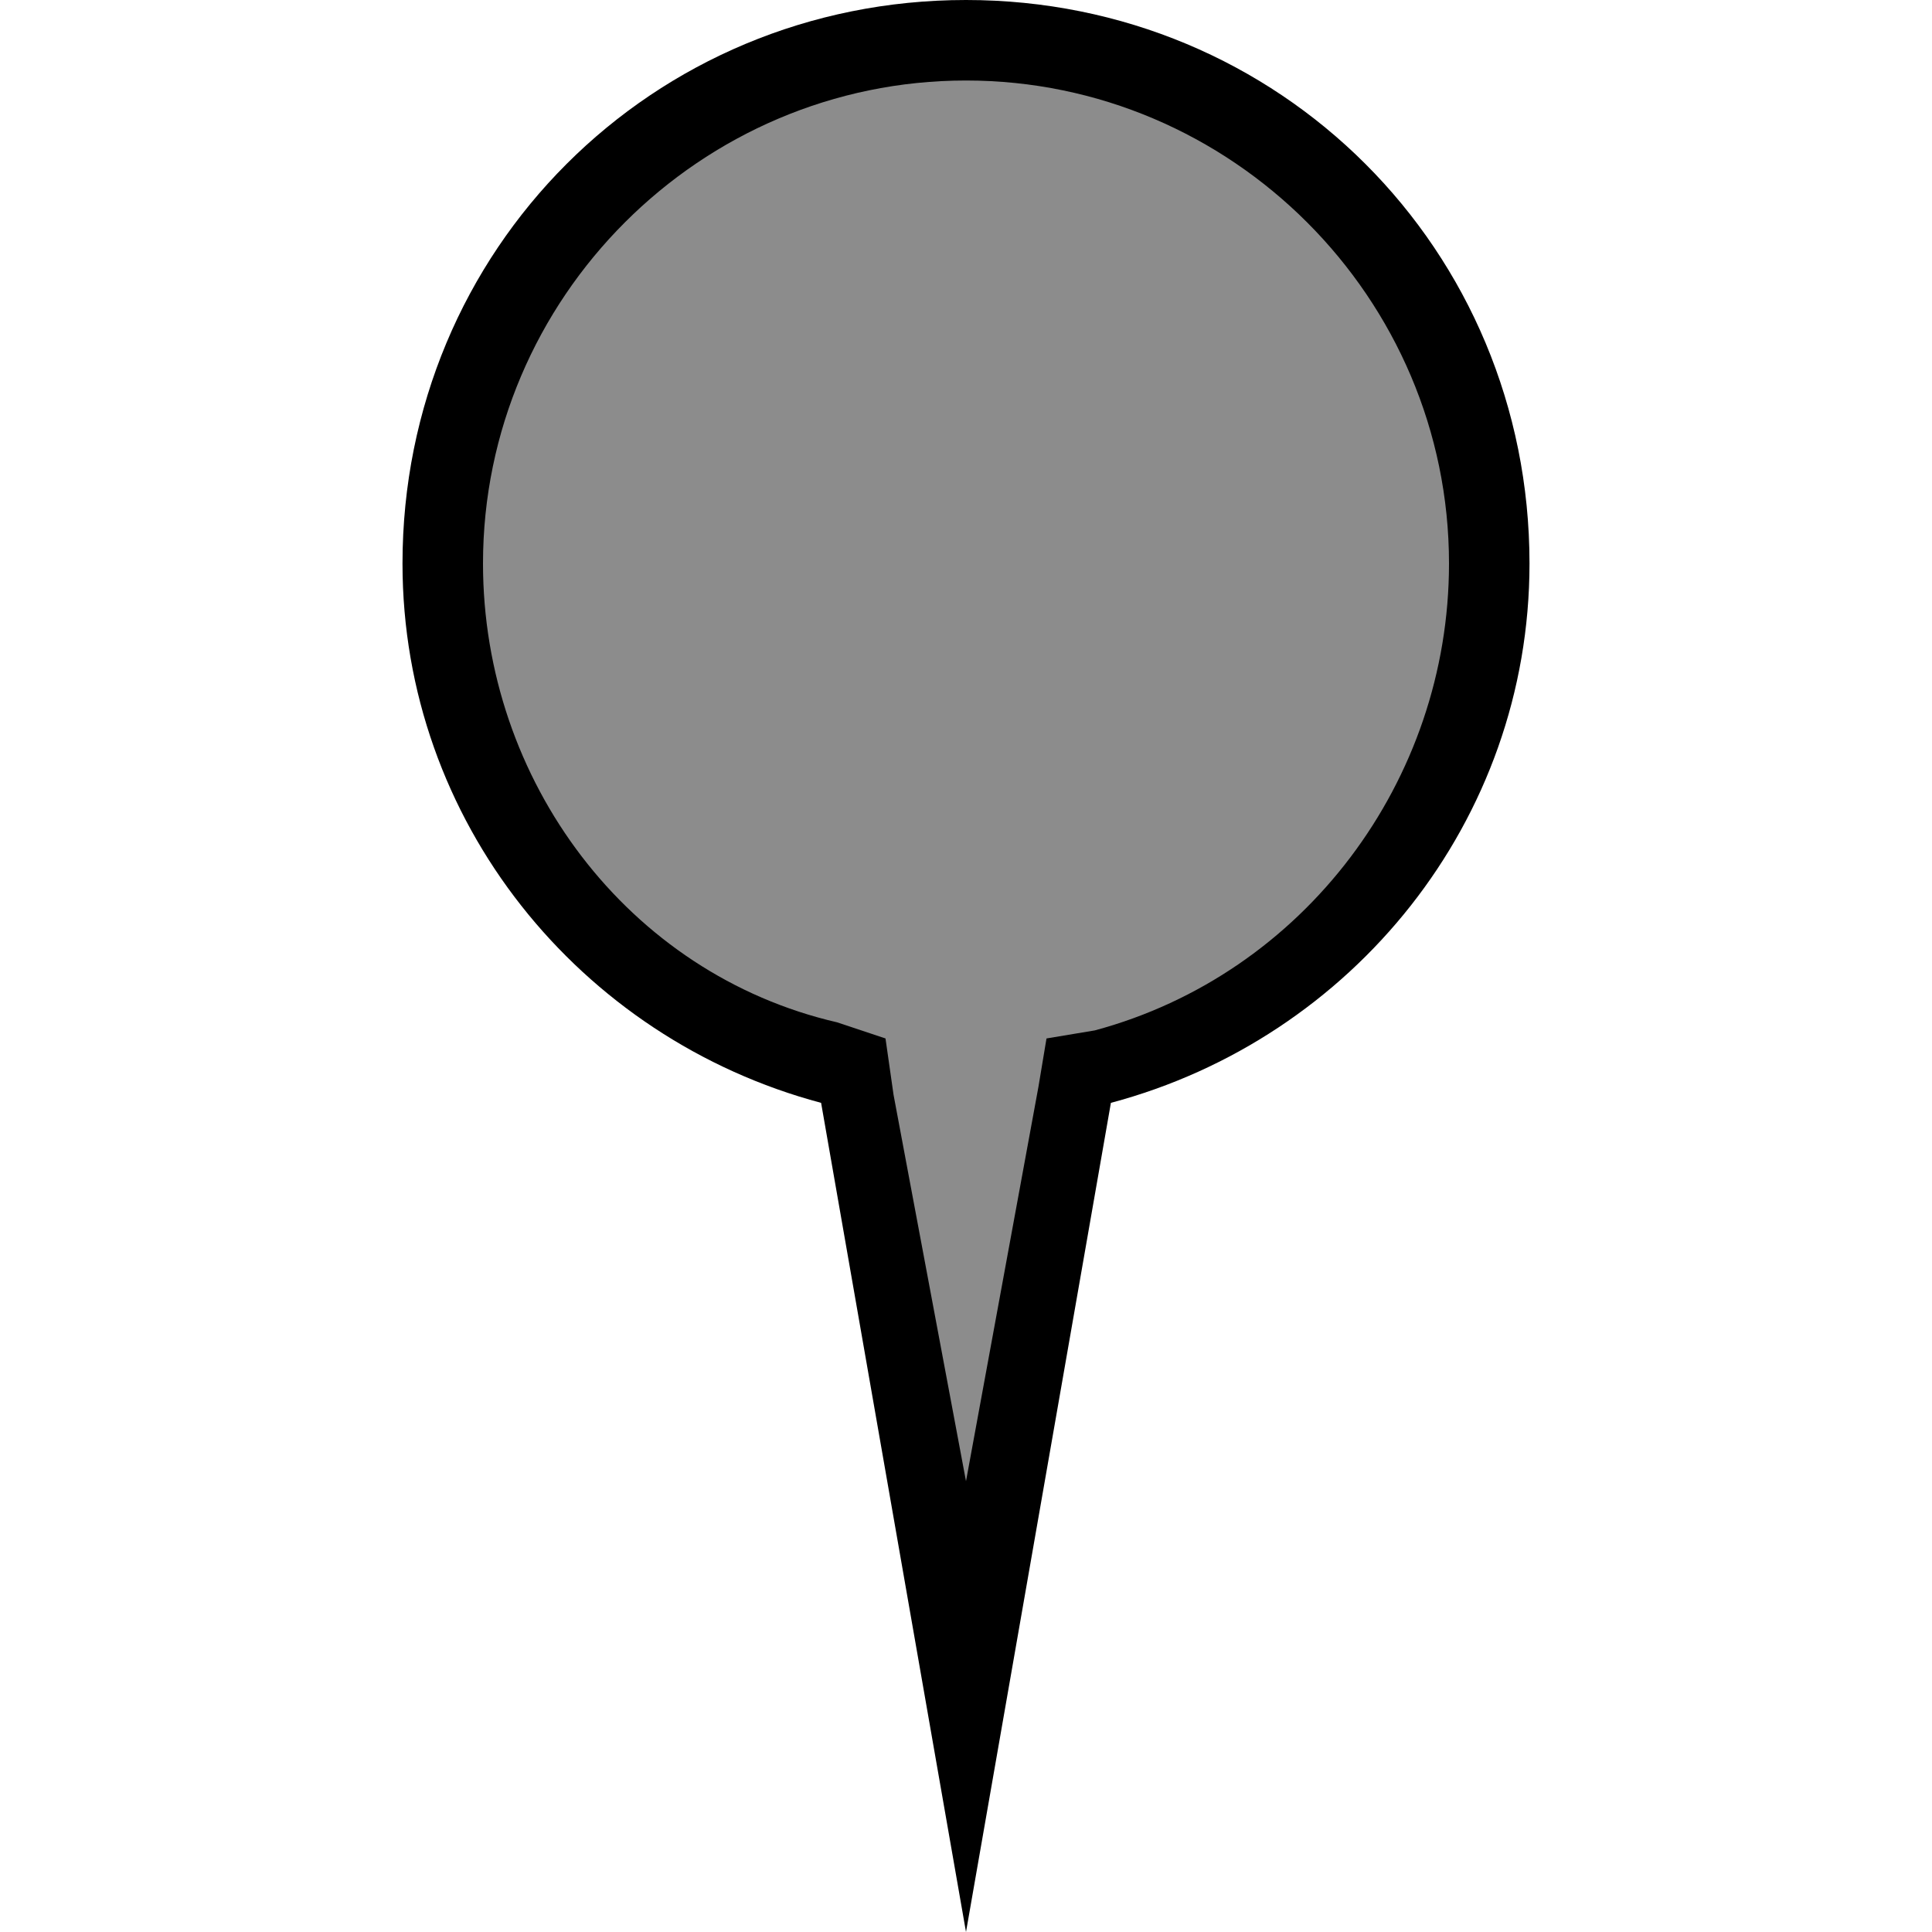 <?xml version="1.0" encoding="utf-8"?>
  <!-- Generator: Adobe Illustrator 19.2.1, SVG Export Plug-In . SVG Version: 6.00 Build 0)  -->
<!DOCTYPE svg PUBLIC "-//W3C//DTD SVG 1.1//EN" "http://www.w3.org/Graphics/SVG/1.1/DTD/svg11.dtd">
<svg version="1.1" id="Layer_1" xmlns="http://www.w3.org/2000/svg" xmlns:xlink="http://www.w3.org/1999/xlink" x="0px" y="0px"
width="24px" height="24px" viewBox="0 0 24 24" style="enable-background:new 0 0 24 24;" xml:space="preserve">
<path style="fill:rgb(140,140,140);" d="M18.5,7c0-3.6-2.9-6.5-6.5-6.5S5.5,3.4,5.5,7c0,2.9,2,5.5,4.8,6.3l0.3,0.1l1.4,7.8l1.4-7.8l0.3-0.1
	C16.5,12.5,18.5,9.9,18.5,7z"/>
<path d="M12,1c3.3,0,6,2.7,6,6c0,2.7-1.8,5.1-4.4,5.8L13,12.9l-0.1,0.6L12,18.4l-0.9-4.8L11,12.9l-0.6-0.2C7.8,12.1,6,9.7,6,7
	C6,3.7,8.7,1,12,1 M12,0C8.1,0,5,3.1,5,7c0,3.2,2.2,5.9,5.2,6.7L12,24l1.8-10.3c3-0.8,5.2-3.5,5.2-6.7C19,3.1,15.9,0,12,0L12,0z"/>
</svg>